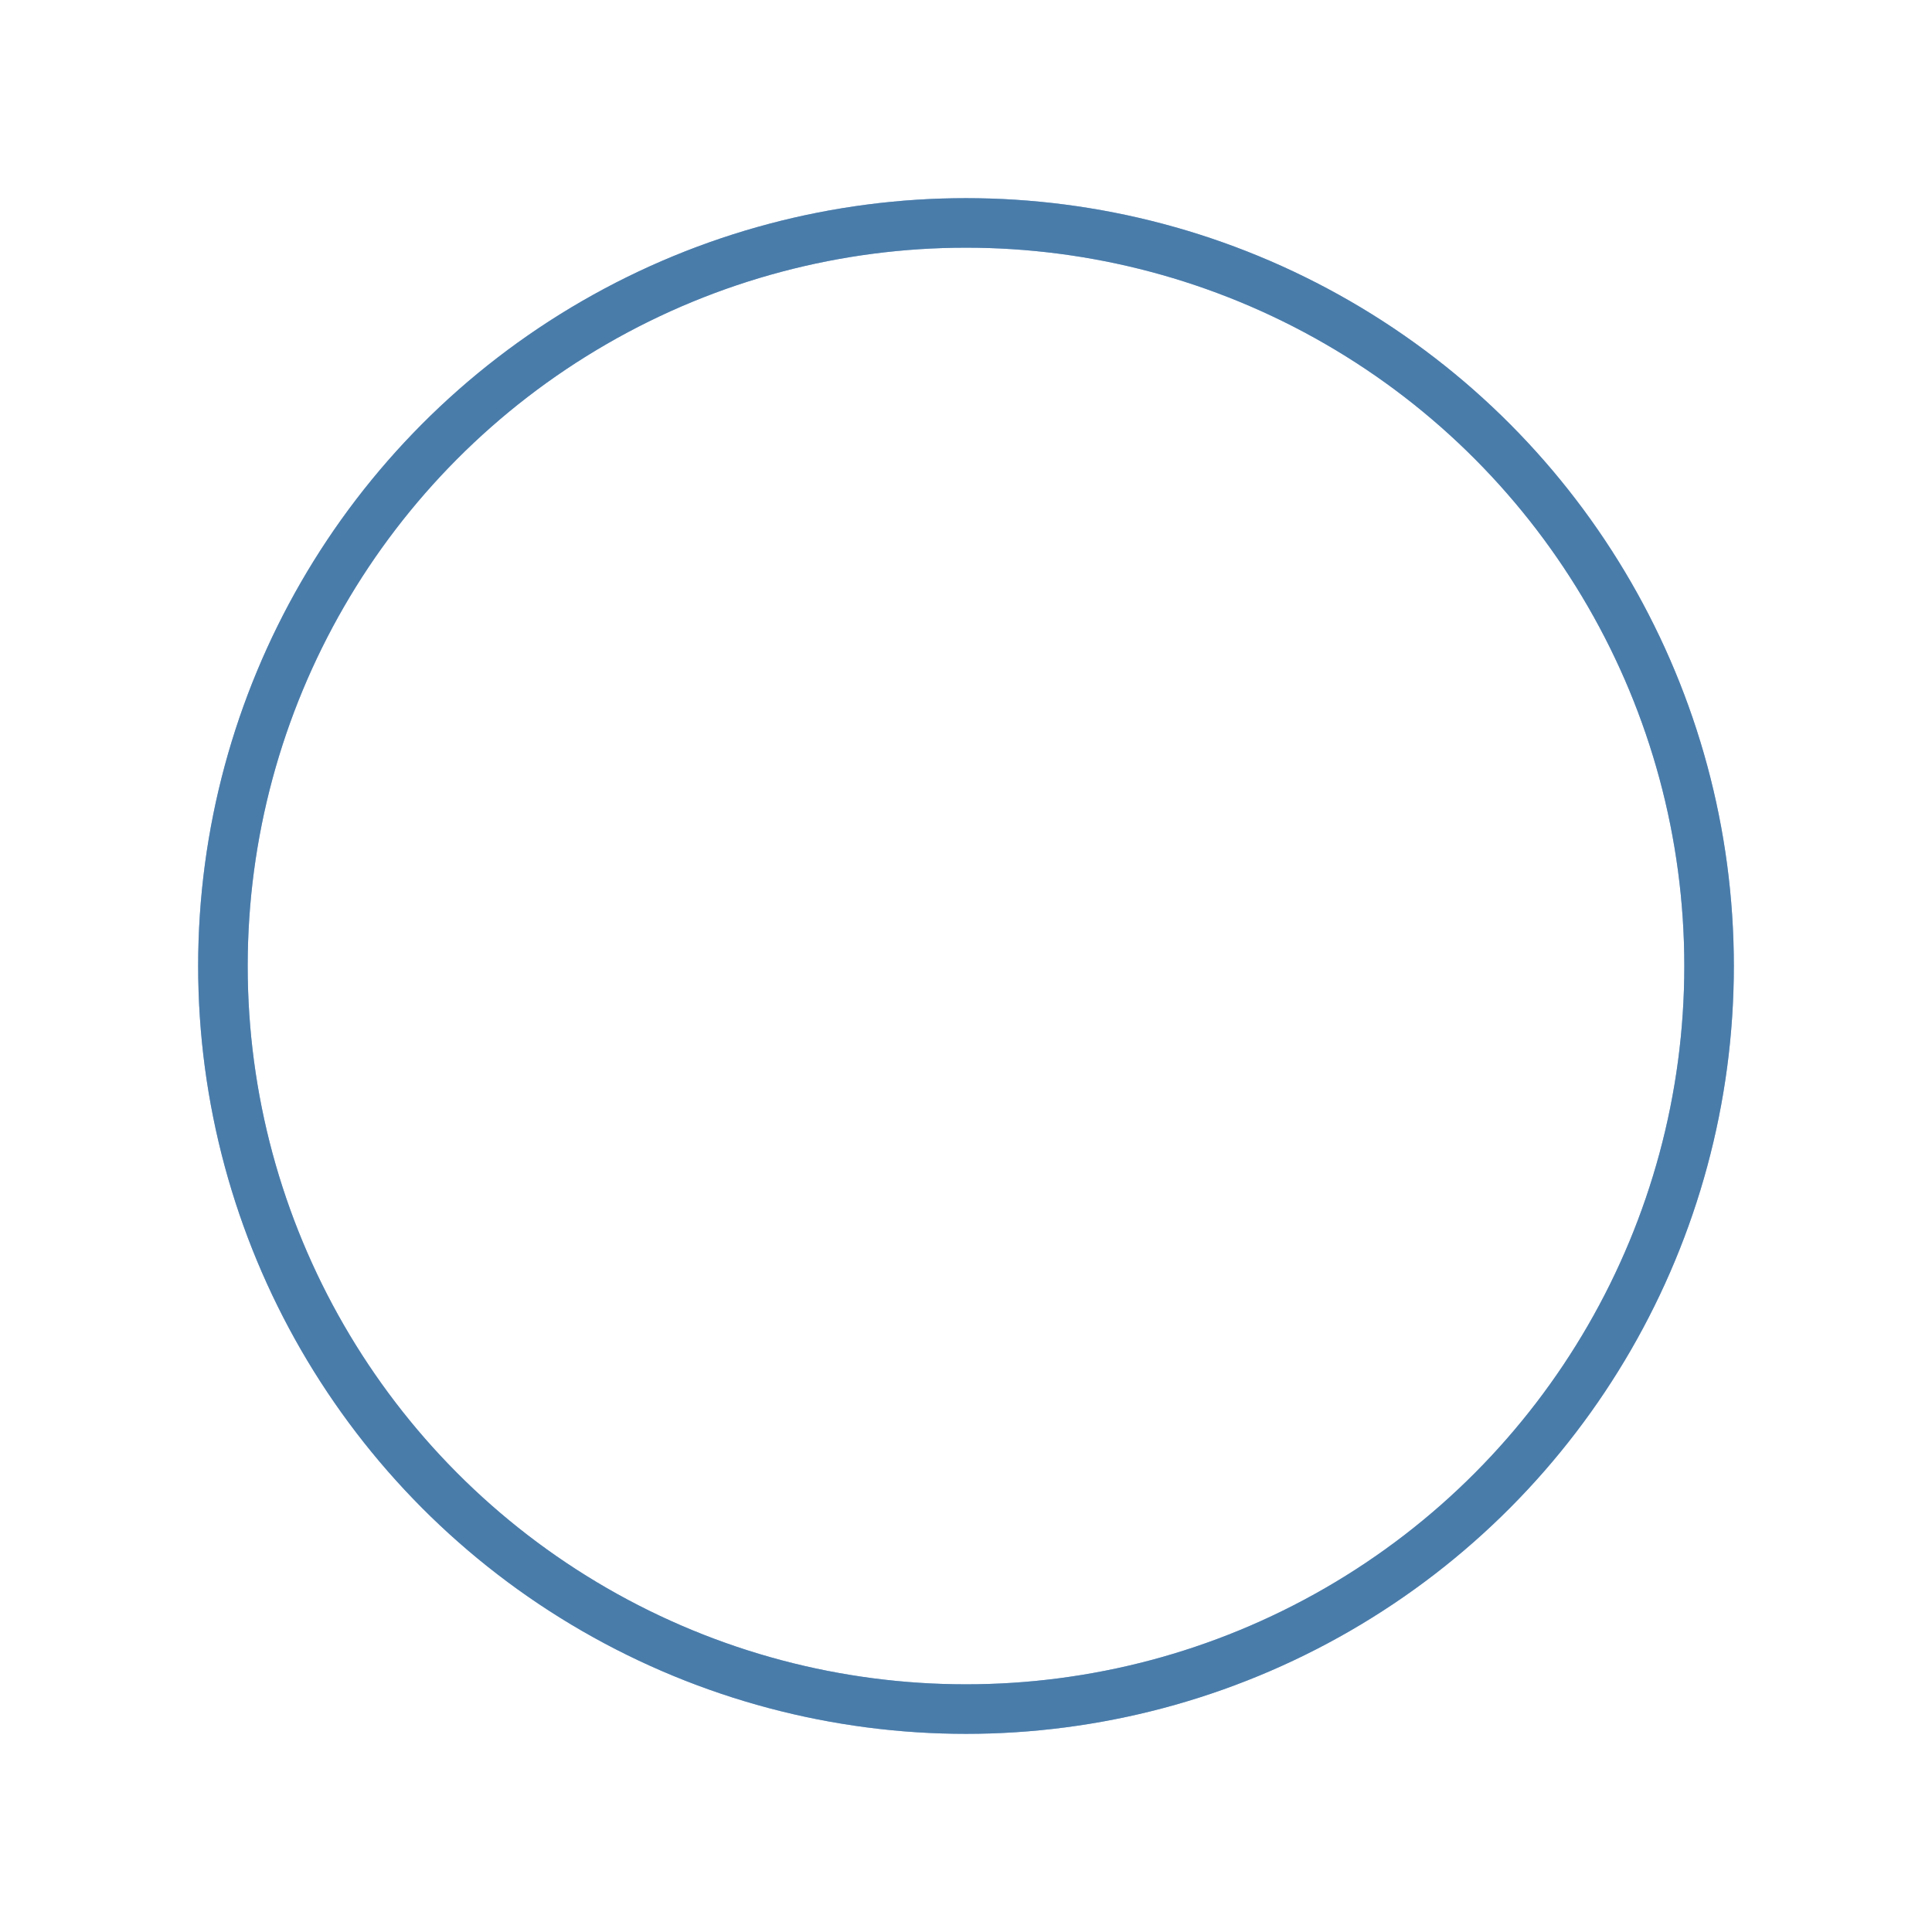 <svg width="39" height="39" viewBox="0 0 39 39" fill="none" xmlns="http://www.w3.org/2000/svg">
<g clip-path="url(#clip0_186_3)">
<path d="M20 22.9C21.326 22.9 22.4 21.826 22.4 20.5C22.4 19.174 21.326 18.1 20 18.1C18.675 18.1 17.6 19.174 17.6 20.5C17.6 21.826 18.675 22.9 20 22.9Z" fill="white" fill-opacity="0.81"/>
<path d="M23 12.498C24.935 12.498 26.503 14.065 26.503 16H27.5C27.5 13.518 25.483 11.5 23 11.5V12.498ZM23 14.5C23.832 14.5 24.5 15.168 24.5 16H25.497C25.497 14.62 24.38 13.502 23 13.502V14.5Z" fill="white" fill-opacity="0.81"/>
<path d="M23.75 16.75C23.75 15.918 23.082 15.25 22.25 15.25V13H17.75L16.378 14.5H14C13.175 14.5 12.5 15.175 12.5 16V25C12.5 25.825 13.175 26.5 14 26.5H26C26.825 26.5 27.5 25.825 27.5 25V16.75H23.75ZM20 24.25C17.93 24.25 16.25 22.57 16.25 20.5C16.25 18.43 17.93 16.75 20 16.75C22.07 16.75 23.75 18.43 23.75 20.5C23.75 22.57 22.07 24.25 20 24.25Z" fill="white"/>
</g>
<g filter="url(#filter0_f_186_3)">
<circle cx="19.5" cy="19.5" r="15" stroke="#8DB5D9"/>
</g>
<circle cx="19.5" cy="19.5" r="15" stroke="#4A7CAA"/>
<defs>
<filter id="filter0_f_186_3" x="0" y="0" width="39" height="39" filterUnits="userSpaceOnUse" color-interpolation-filters="sRGB">
<feFlood flood-opacity="0" result="BackgroundImageFix"/>
<feBlend mode="normal" in="SourceGraphic" in2="BackgroundImageFix" result="shape"/>
<feGaussianBlur stdDeviation="2" result="effect1_foregroundBlur_186_3"/>
</filter>
<clipPath id="clip0_186_3">
<rect width="18" height="18" fill="white" transform="translate(11 10)"/>
</clipPath>
</defs>
</svg>
